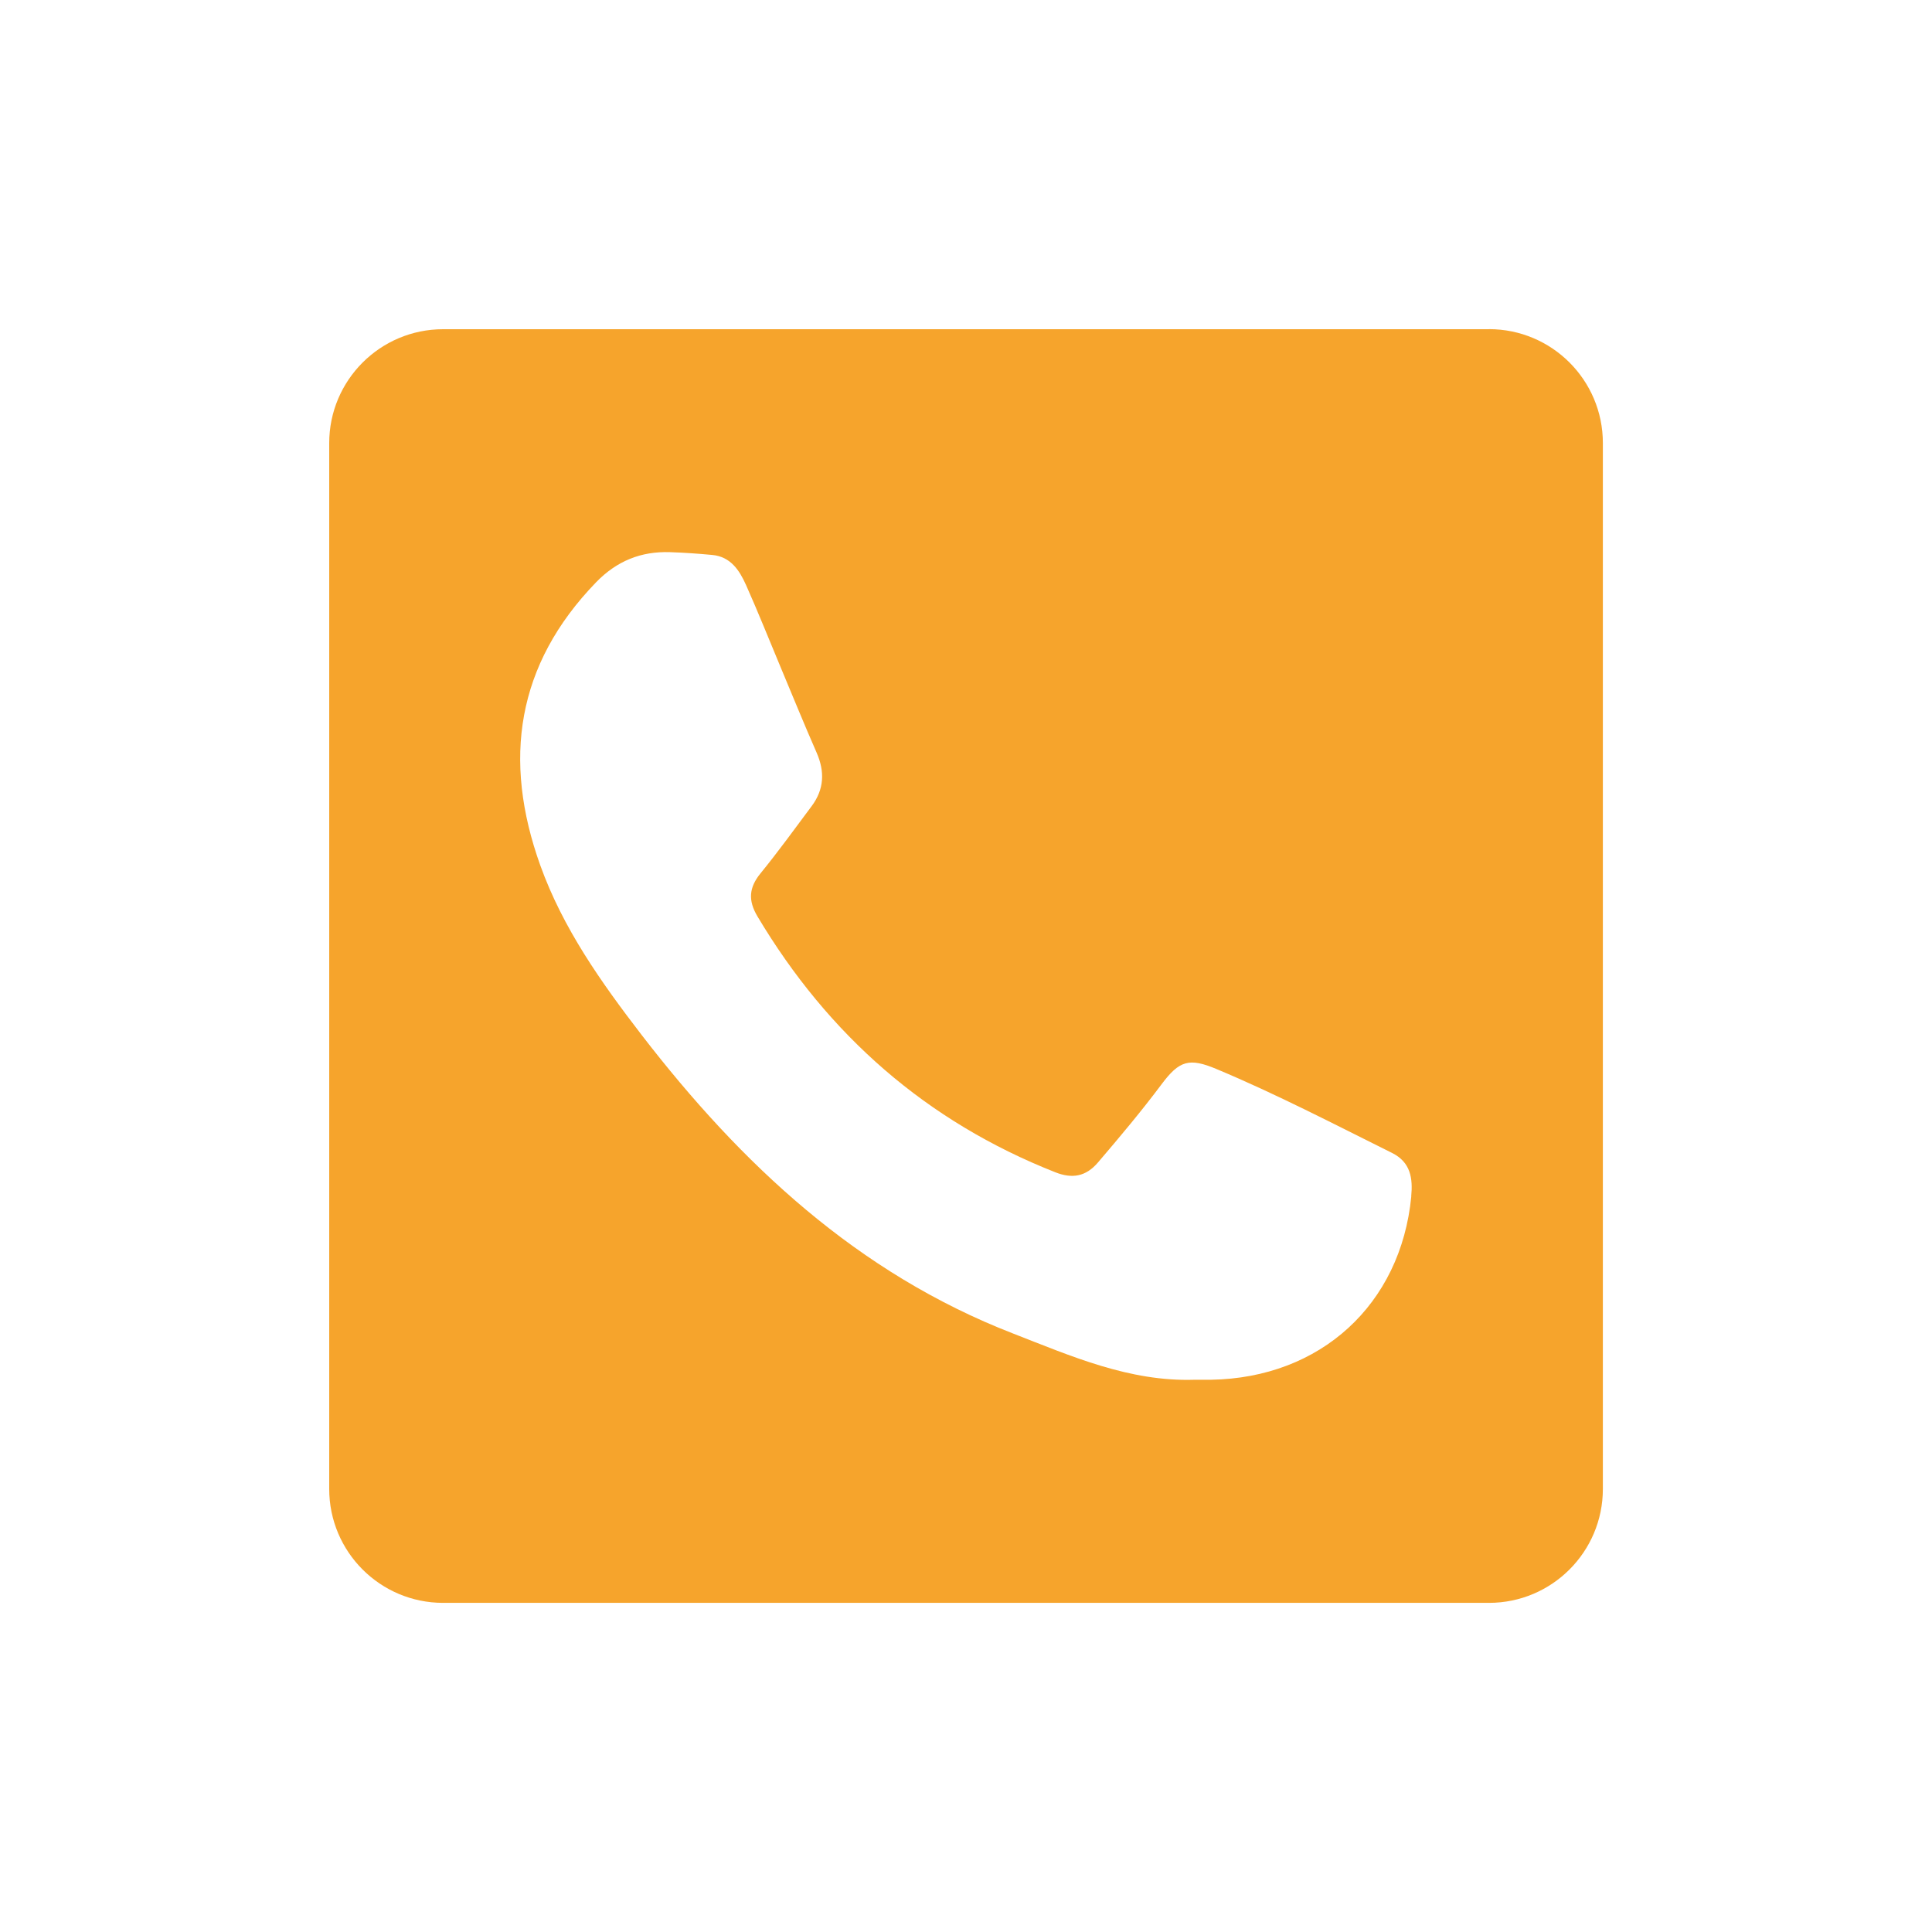 <?xml version="1.0" encoding="UTF-8"?>
<svg id="Capa_30" data-name="Capa 30" xmlns="http://www.w3.org/2000/svg" viewBox="0 0 250 250">
  <defs>
    <style>
      .cls-1 {
        fill: #f6a42c;
        stroke-width: 0px;
      }
    </style>
  </defs>
  <path class="cls-1" d="M192.67,42.6H57.34c-8.14,0-14.74,6.6-14.74,14.74v135.33c0,8.14,6.6,14.74,14.74,14.74h135.33c8.14,0,14.74-6.6,14.74-14.74V57.33c0-8.14-6.6-14.74-14.74-14.74ZM182.62,154.82c-1.36,14-11.75,23.49-25.92,23.72-.71,0-1.43,0-2.14,0-8.41.27-15.93-3.05-23.51-6-20.08-7.8-35.14-21.9-48.04-38.64-5.22-6.79-10.17-13.77-13.1-21.93-4.89-13.64-3.1-25.96,7.23-36.63,2.67-2.75,5.81-4.02,9.57-3.89,1.82.06,3.64.19,5.45.36,2.39.22,3.53,2,4.38,3.9,1.58,3.54,3.01,7.14,4.51,10.72,1.53,3.65,3.02,7.32,4.61,10.94,1.09,2.47.99,4.77-.63,6.94-2.18,2.92-4.31,5.87-6.61,8.69-1.51,1.85-1.64,3.51-.4,5.59,9.15,15.35,21.86,26.52,38.53,33.1,2.17.86,3.95.58,5.52-1.26,2.83-3.31,5.63-6.64,8.24-10.13,2.29-3.06,3.56-3.46,7.12-1.96,7.74,3.24,15.19,7.12,22.7,10.85,2.43,1.21,2.7,3.32,2.48,5.63Z"/>
</svg>